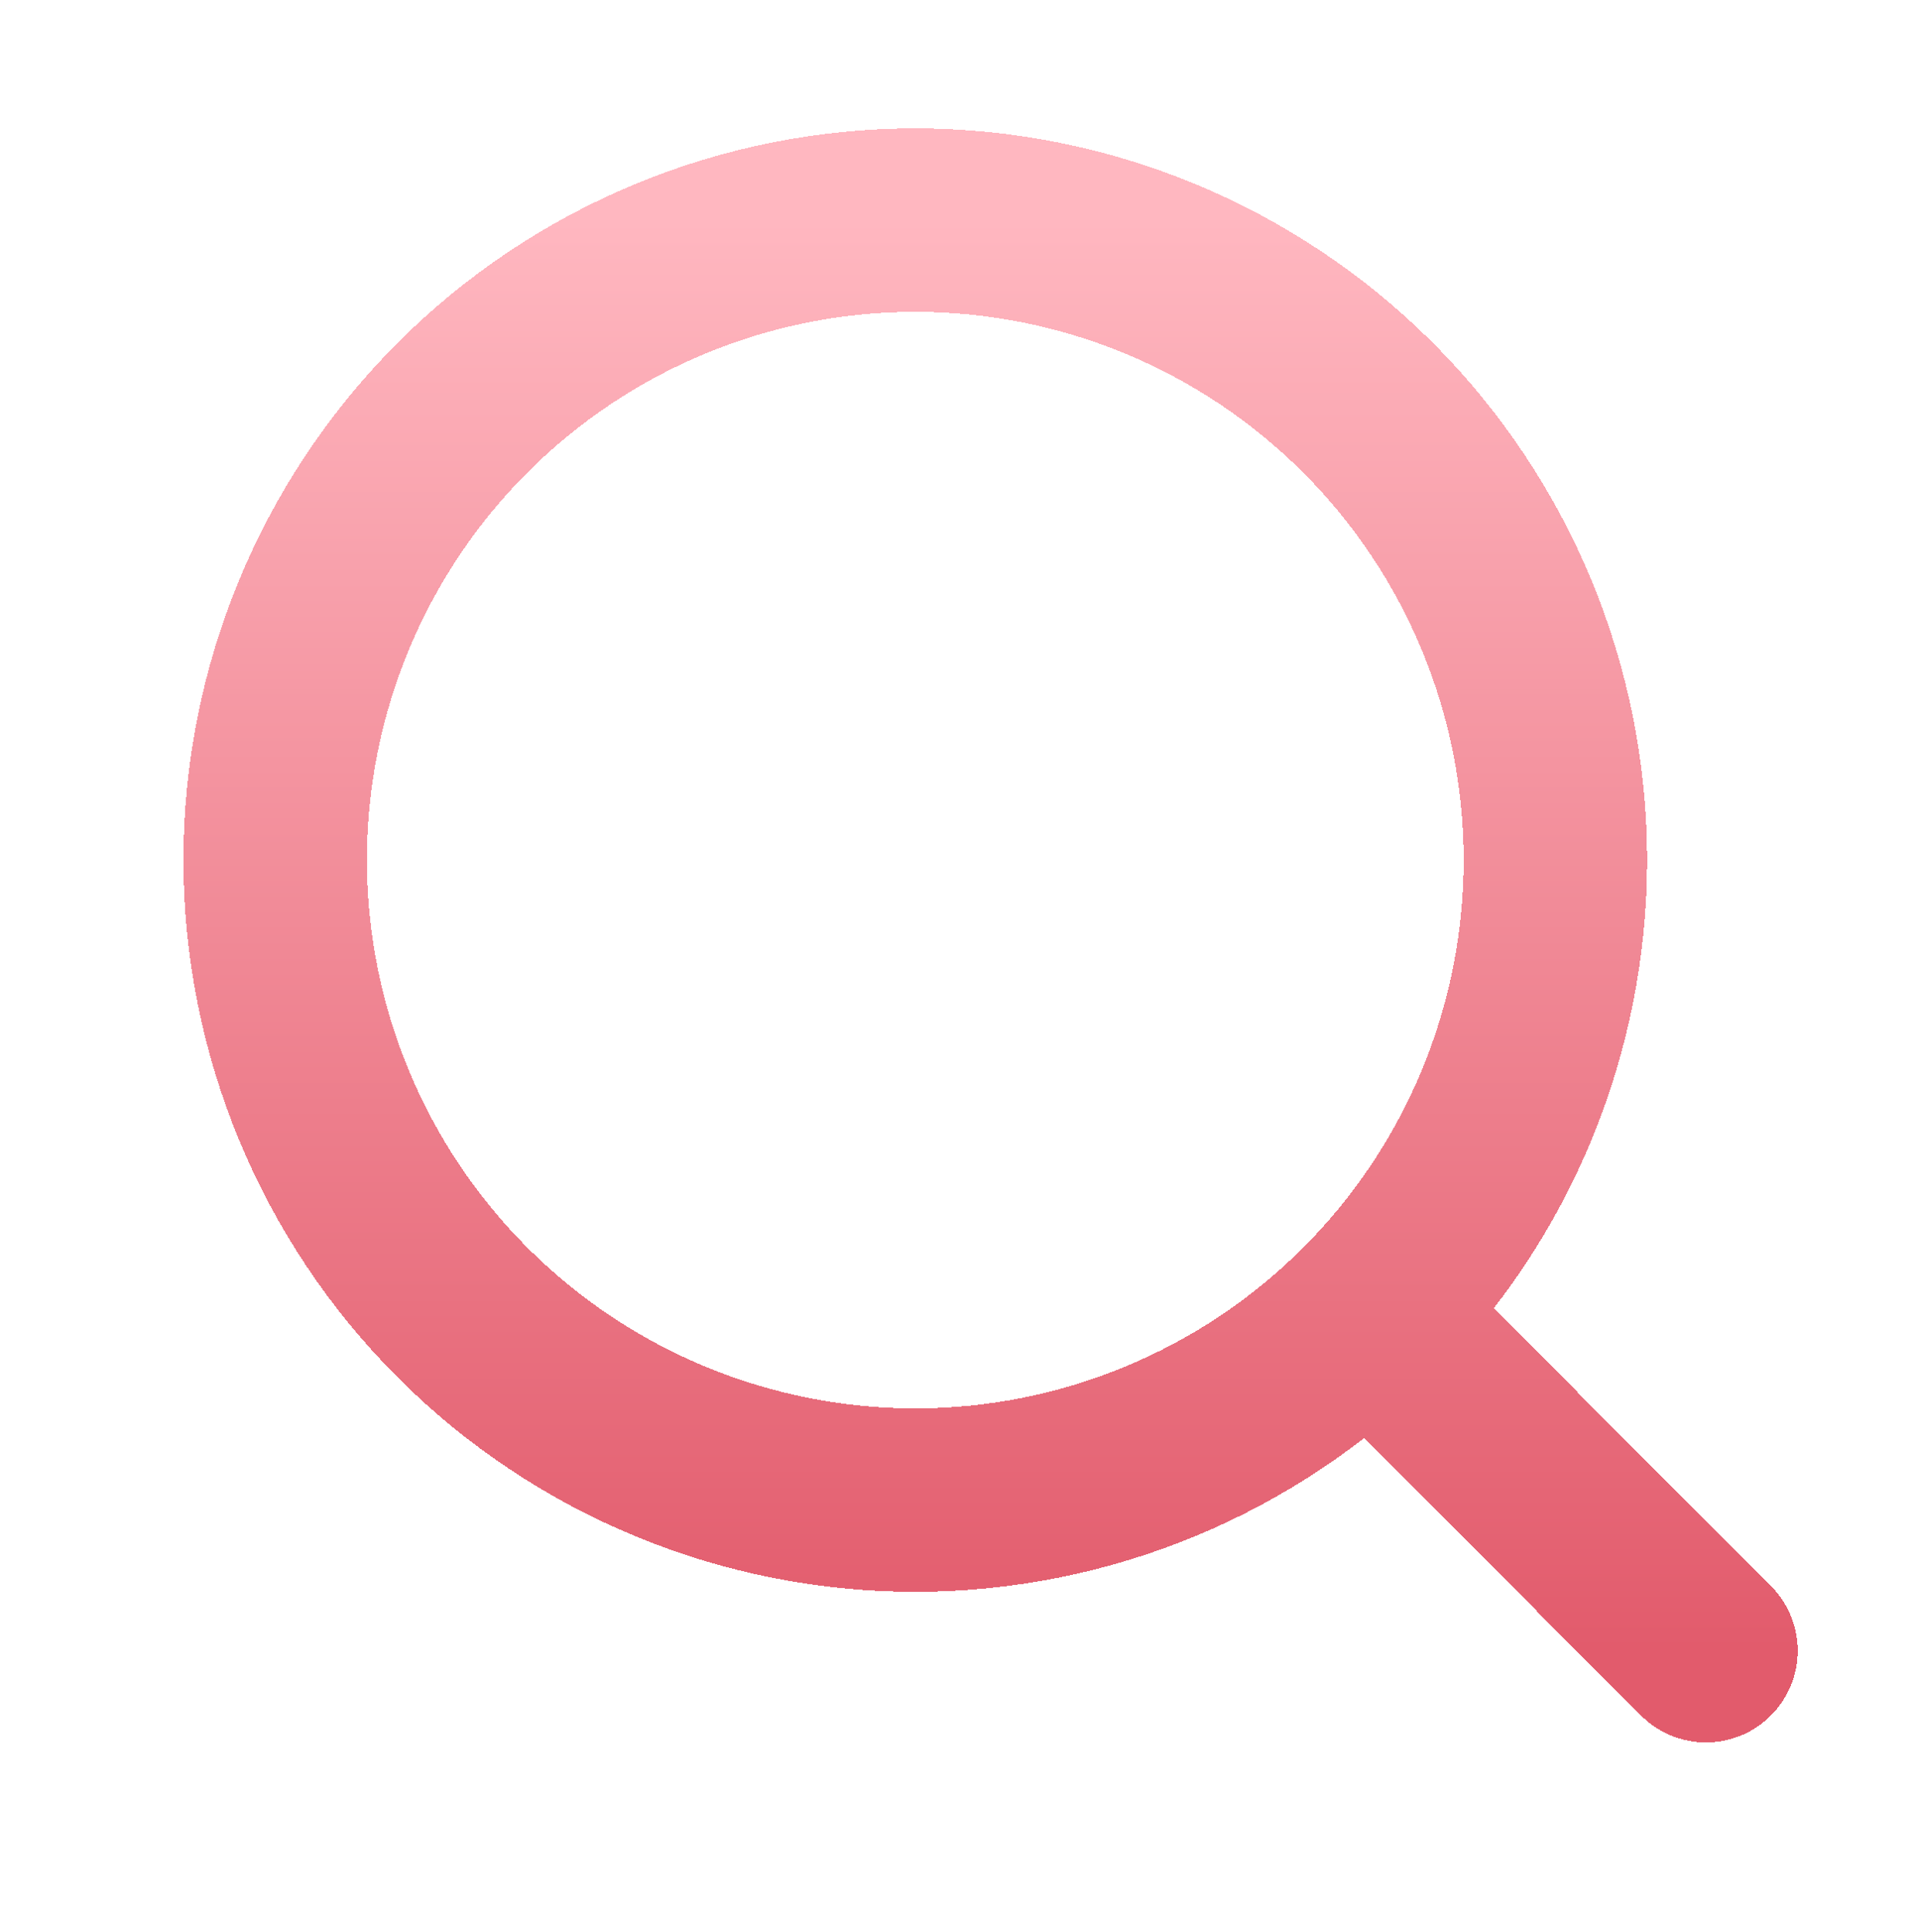<svg width="157" height="158" viewBox="0 0 157 158" fill="none" xmlns="http://www.w3.org/2000/svg">
<g filter="url(#filter0_d_451_6948)">
<path d="M134.5 132L106.876 104.326L134.5 132ZM122.184 67.342C122.184 81.224 116.67 94.537 106.854 104.354C97.037 114.17 83.724 119.684 69.842 119.684C55.96 119.684 42.647 114.17 32.831 104.354C23.015 94.537 17.5 81.224 17.5 67.342C17.5 53.46 23.015 40.147 32.831 30.331C42.647 20.515 55.96 15 69.842 15C83.724 15 97.037 20.515 106.854 30.331C116.67 40.147 122.184 53.46 122.184 67.342Z" stroke="white" stroke-width="15" stroke-linecap="round" stroke-linejoin="round" shape-rendering="crispEdges"/>
</g>
<g filter="url(#filter1_d_451_6948)">
<path d="M139.5 127L111.876 99.326L139.5 127ZM127.184 62.342C127.184 76.224 121.67 89.537 111.854 99.354C102.038 109.17 88.724 114.684 74.842 114.684C60.96 114.684 47.647 109.17 37.831 99.354C28.015 89.537 22.5 76.224 22.5 62.342C22.5 48.46 28.015 35.147 37.831 25.331C47.647 15.515 60.96 10 74.842 10C88.724 10 102.038 15.515 111.854 25.331C121.67 35.147 127.184 48.46 127.184 62.342V62.342Z" stroke="url(#paint0_linear_451_6948)" stroke-width="15" stroke-linecap="round" stroke-linejoin="round" shape-rendering="crispEdges"/>
</g>
<defs>
<filter id="filter0_d_451_6948" x="0" y="5.5" width="152" height="152" filterUnits="userSpaceOnUse" color-interpolation-filters="sRGB">
<feFlood flood-opacity="0" result="BackgroundImageFix"/>
<feColorMatrix in="SourceAlpha" type="matrix" values="0 0 0 0 0 0 0 0 0 0 0 0 0 0 0 0 0 0 127 0" result="hardAlpha"/>
<feOffset dy="8"/>
<feGaussianBlur stdDeviation="5"/>
<feComposite in2="hardAlpha" operator="out"/>
<feColorMatrix type="matrix" values="0 0 0 0 0.886 0 0 0 0 0.357 0 0 0 0 0.424 0 0 0 0.25 0"/>
<feBlend mode="normal" in2="BackgroundImageFix" result="effect1_dropShadow_451_6948"/>
<feBlend mode="normal" in="SourceGraphic" in2="effect1_dropShadow_451_6948" result="shape"/>
</filter>
<filter id="filter1_d_451_6948" x="5" y="0.5" width="152" height="152" filterUnits="userSpaceOnUse" color-interpolation-filters="sRGB">
<feFlood flood-opacity="0" result="BackgroundImageFix"/>
<feColorMatrix in="SourceAlpha" type="matrix" values="0 0 0 0 0 0 0 0 0 0 0 0 0 0 0 0 0 0 127 0" result="hardAlpha"/>
<feOffset dy="8"/>
<feGaussianBlur stdDeviation="5"/>
<feComposite in2="hardAlpha" operator="out"/>
<feColorMatrix type="matrix" values="0 0 0 0 0.886 0 0 0 0 0.357 0 0 0 0 0.424 0 0 0 0.25 0"/>
<feBlend mode="normal" in2="BackgroundImageFix" result="effect1_dropShadow_451_6948"/>
<feBlend mode="normal" in="SourceGraphic" in2="effect1_dropShadow_451_6948" result="shape"/>
</filter>
<linearGradient id="paint0_linear_451_6948" x1="81" y1="10" x2="81" y2="127" gradientUnits="userSpaceOnUse">
<stop stop-color="#FFB7C0"/>
<stop offset="1" stop-color="#E25B6C"/>
</linearGradient>
</defs>
</svg>
